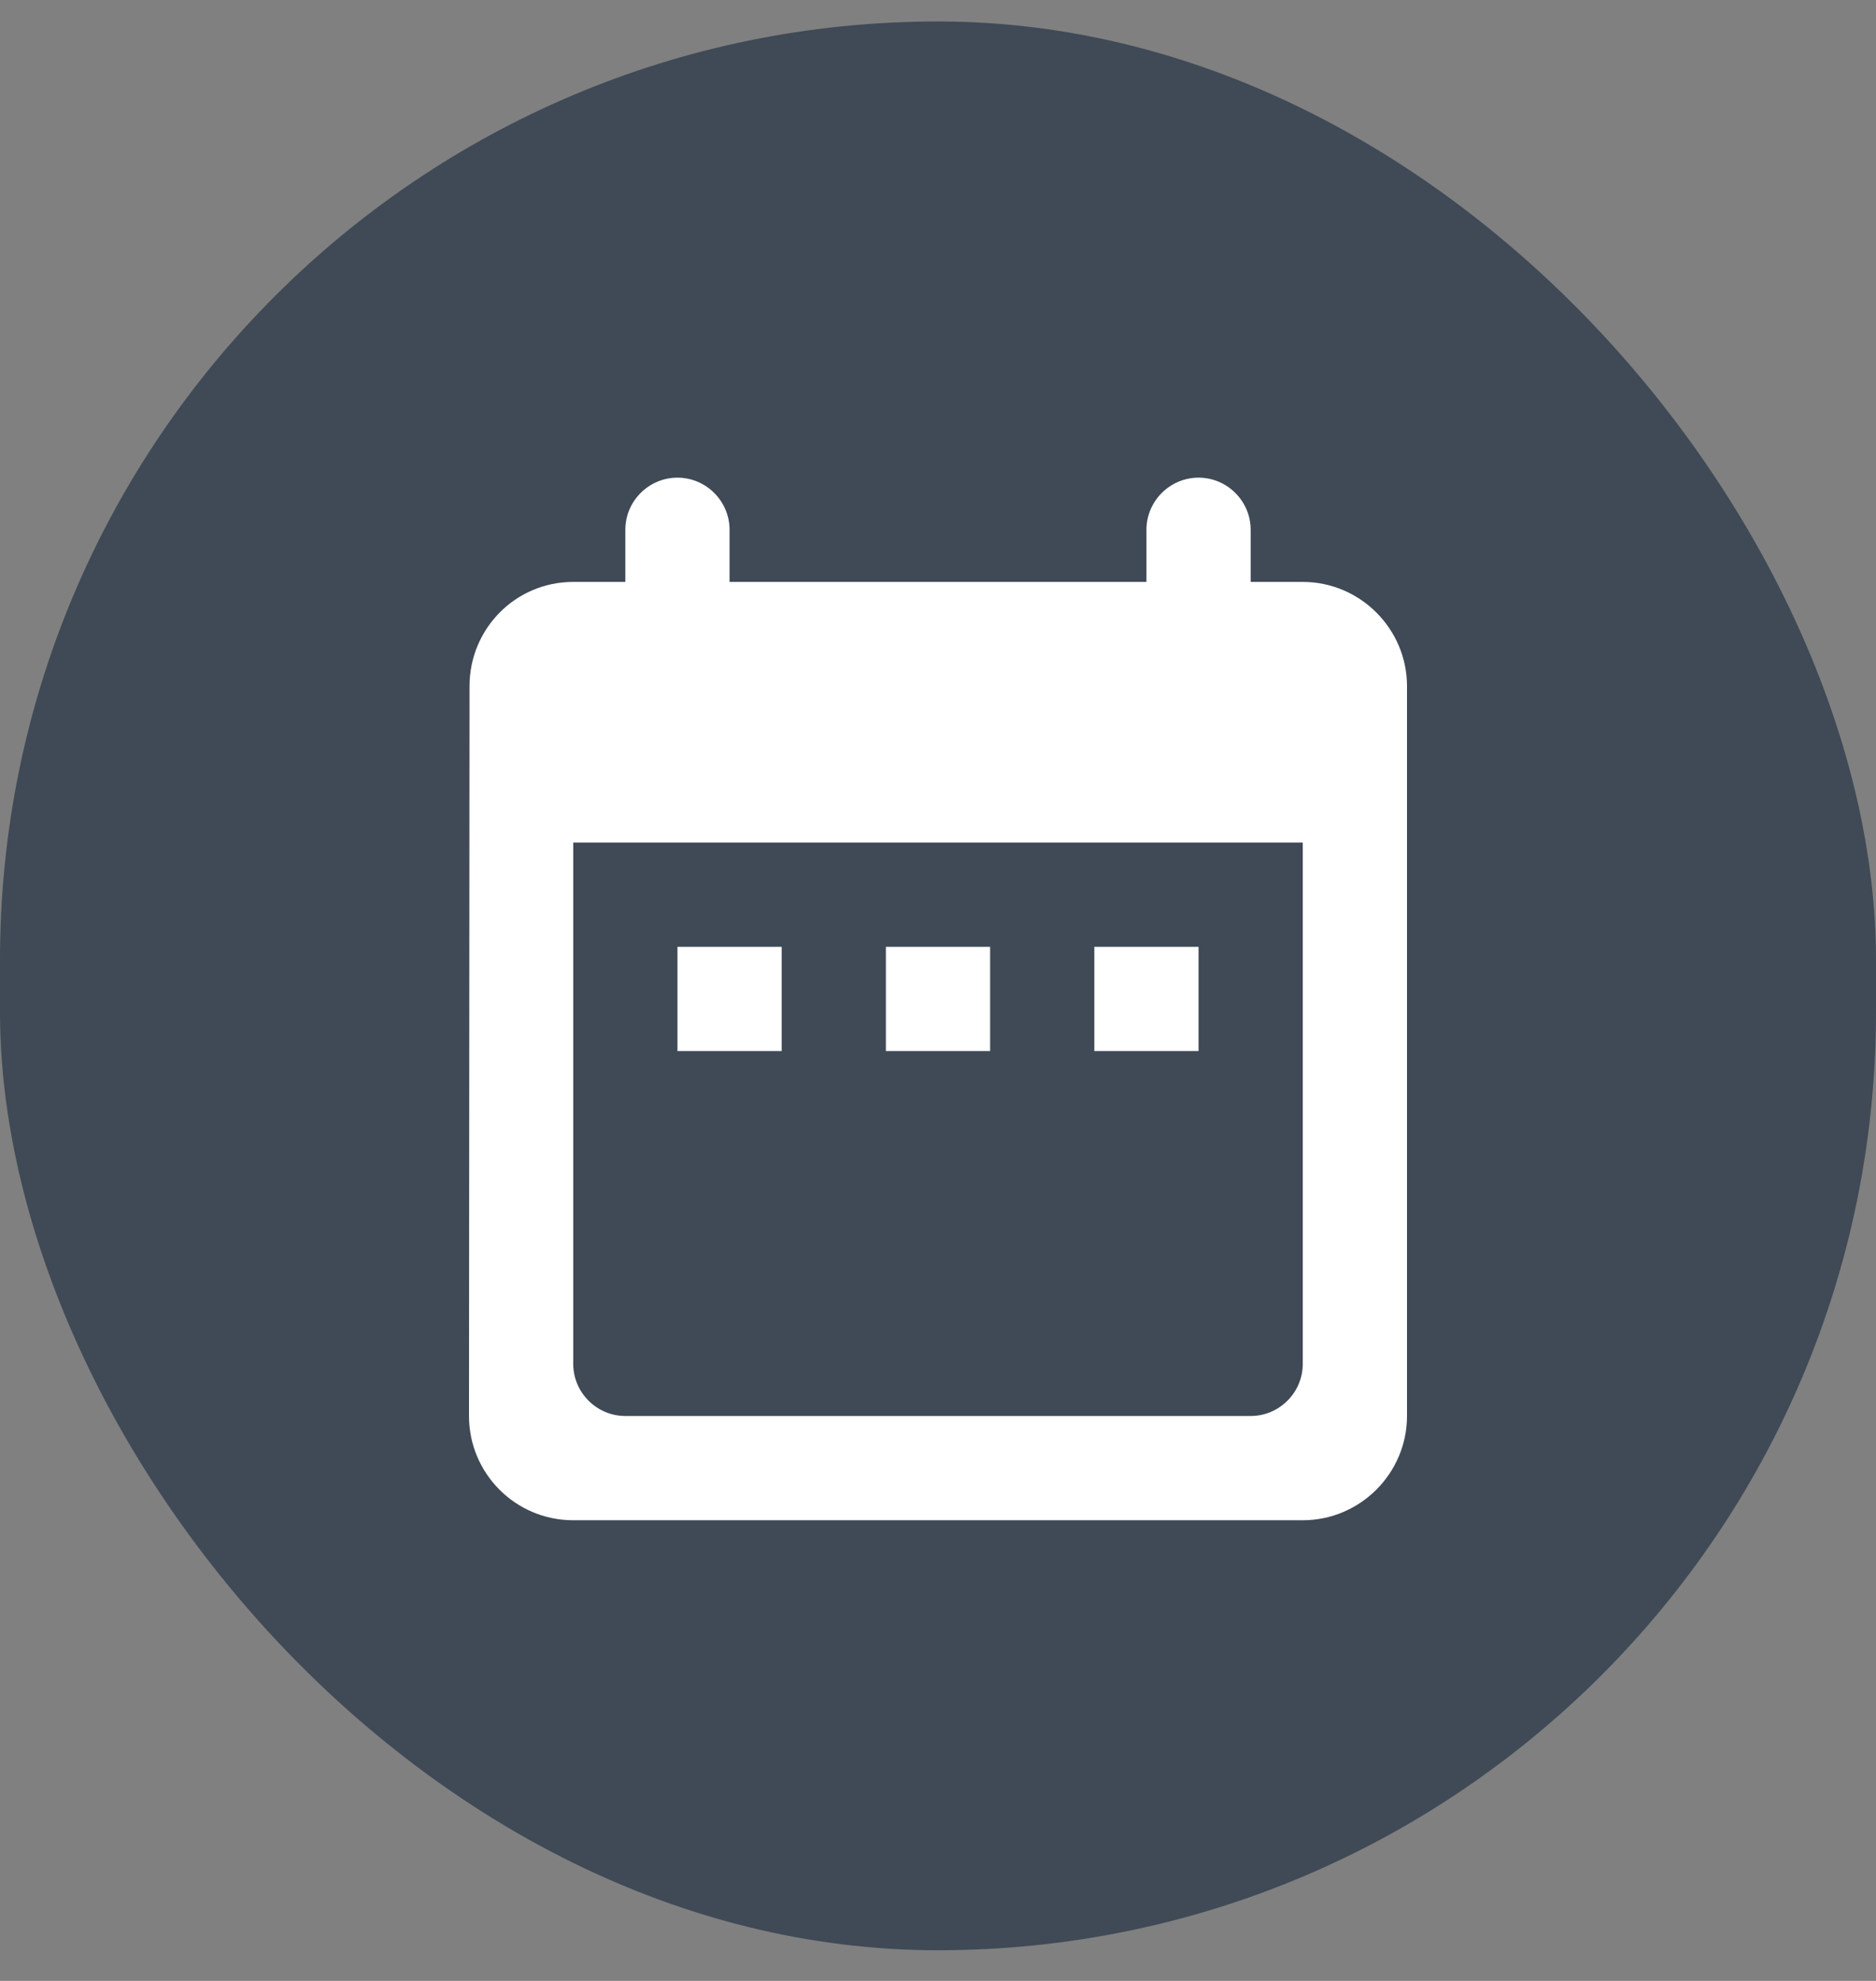 <svg width="36" height="38" viewBox="0 0 36 38" fill="none" xmlns="http://www.w3.org/2000/svg">
<rect x="0" y="0" width="36" height="38" fill="#808080" stroke="none"/>
<rect y="0.412" width="36" height="37" rx="18" fill="#3F4A56"/>
<path d="M25 11.163H24V10.163C24 9.613 23.55 9.163 23 9.163C22.45 9.163 22 9.613 22 10.163V11.163H14V10.163C14 9.613 13.55 9.163 13 9.163C12.45 9.163 12 9.613 12 10.163V11.163H11C9.89 11.163 9.01 12.063 9.01 13.163L9 27.163C9 28.263 9.89 29.163 11 29.163H25C26.1 29.163 27 28.263 27 27.163V13.163C27 12.063 26.1 11.163 25 11.163ZM25 26.163C25 26.713 24.55 27.163 24 27.163H12C11.45 27.163 11 26.713 11 26.163V16.163H25V26.163ZM13 18.163H15V20.163H13V18.163ZM17 18.163H19V20.163H17V18.163ZM21 18.163H23V20.163H21V18.163Z" fill="white"/>
</svg>

